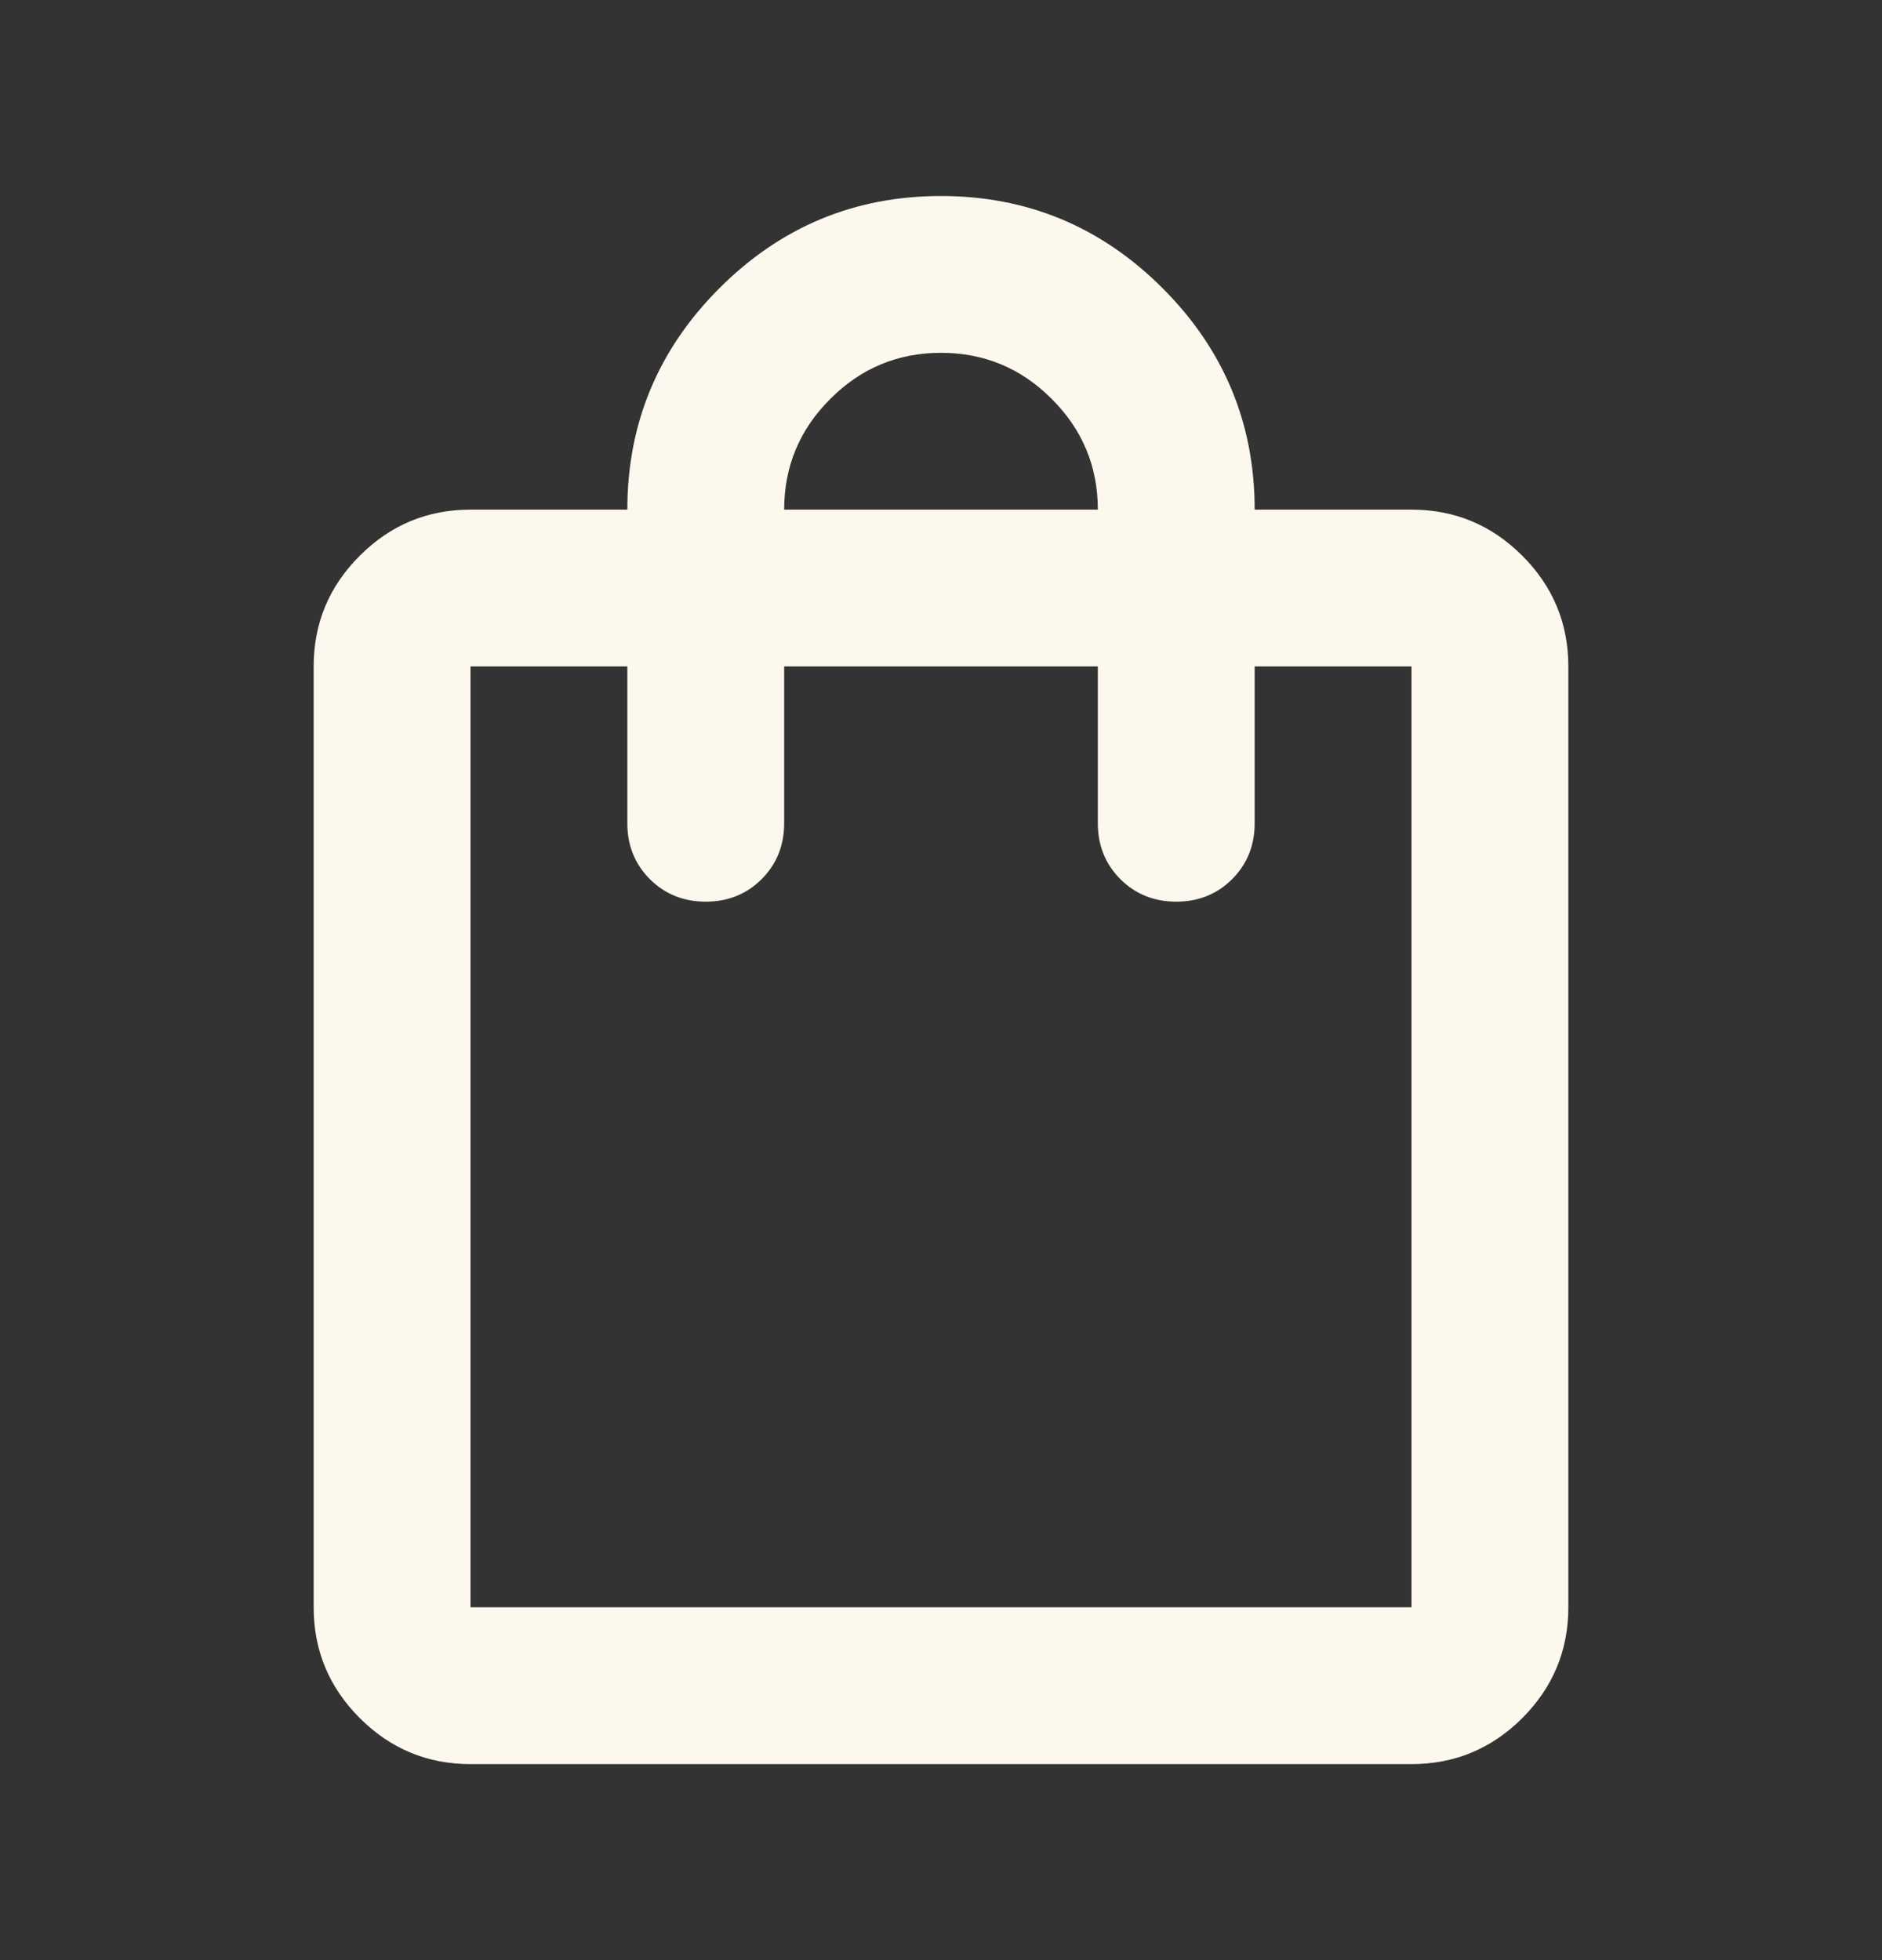 <svg width="24" height="25" viewBox="0 0 24 25" fill="none" xmlns="http://www.w3.org/2000/svg">
<rect x="0" y="0" width="24" height="25" fill="#333333" stroke="none"/>
<path d="M6 22.5C5.45 22.5 4.979 22.304 4.588 21.913C4.196 21.521 4 21.05 4 20.5V8.5C4 7.95 4.196 7.479 4.588 7.088C4.979 6.696 5.45 6.5 6 6.5H8C8 5.4 8.392 4.458 9.175 3.675C9.958 2.892 10.9 2.5 12 2.5C13.1 2.5 14.042 2.892 14.825 3.675C15.608 4.458 16 5.4 16 6.5H18C18.55 6.5 19.021 6.696 19.413 7.088C19.804 7.479 20 7.95 20 8.5V20.5C20 21.05 19.804 21.521 19.413 21.913C19.021 22.304 18.55 22.5 18 22.5H6ZM6 20.5H18V8.5H16V10.5C16 10.783 15.904 11.021 15.713 11.213C15.521 11.404 15.283 11.5 15 11.5C14.717 11.5 14.479 11.404 14.287 11.213C14.096 11.021 14 10.783 14 10.5V8.5H10V10.5C10 10.783 9.904 11.021 9.713 11.213C9.521 11.404 9.283 11.5 9 11.5C8.717 11.5 8.479 11.404 8.287 11.213C8.096 11.021 8 10.783 8 10.5V8.5H6V20.5ZM10 6.5H14C14 5.95 13.804 5.479 13.412 5.088C13.021 4.696 12.55 4.5 12 4.5C11.45 4.5 10.979 4.696 10.588 5.088C10.196 5.479 10 5.95 10 6.5Z" fill="#FCF8ED"/>
</svg>
